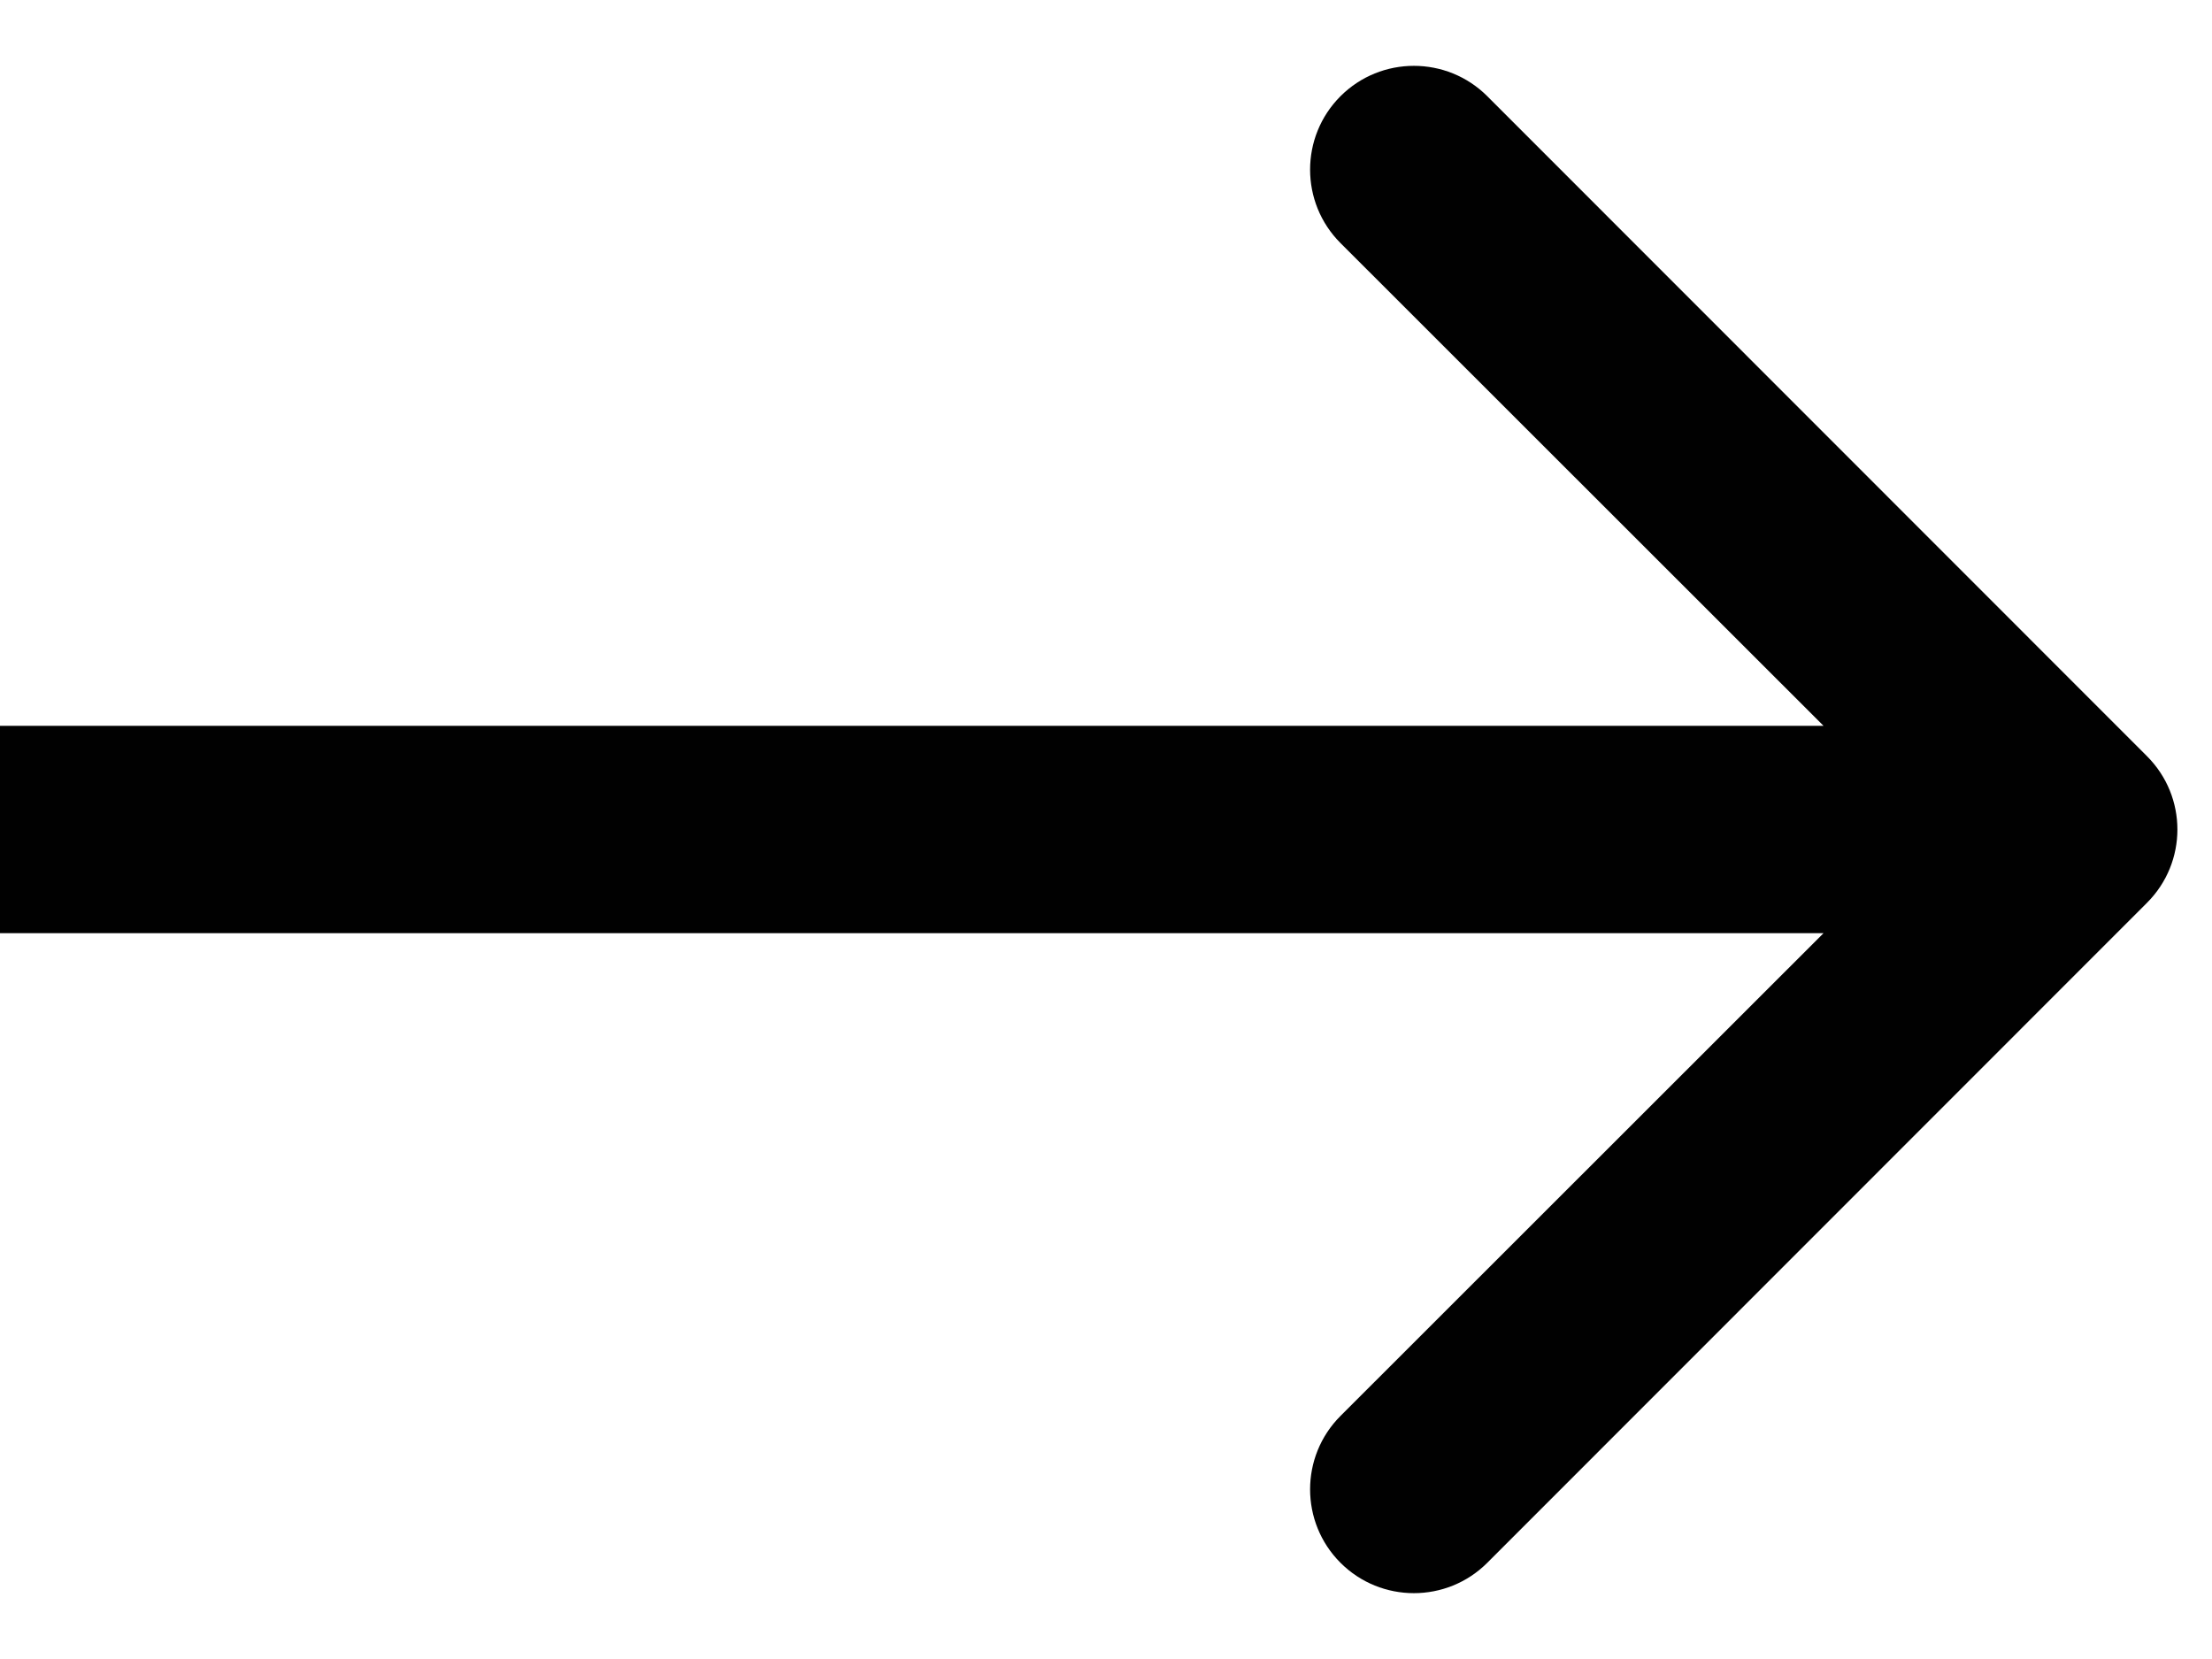 <svg width="16" height="12" viewBox="0 0 16 12" fill="none" xmlns="http://www.w3.org/2000/svg">
<path d="M9.696 0.696C9.989 0.403 10.465 0.403 10.758 0.696L15.53 5.47C15.823 5.763 15.823 6.237 15.53 6.53L10.758 11.304C10.465 11.597 9.989 11.597 9.696 11.304C9.403 11.011 9.403 10.535 9.696 10.242L13.19 6.75H0V5.25H13.19L9.696 1.758C9.403 1.465 9.403 0.989 9.696 0.696Z" fill="#010101"/>
</svg>
